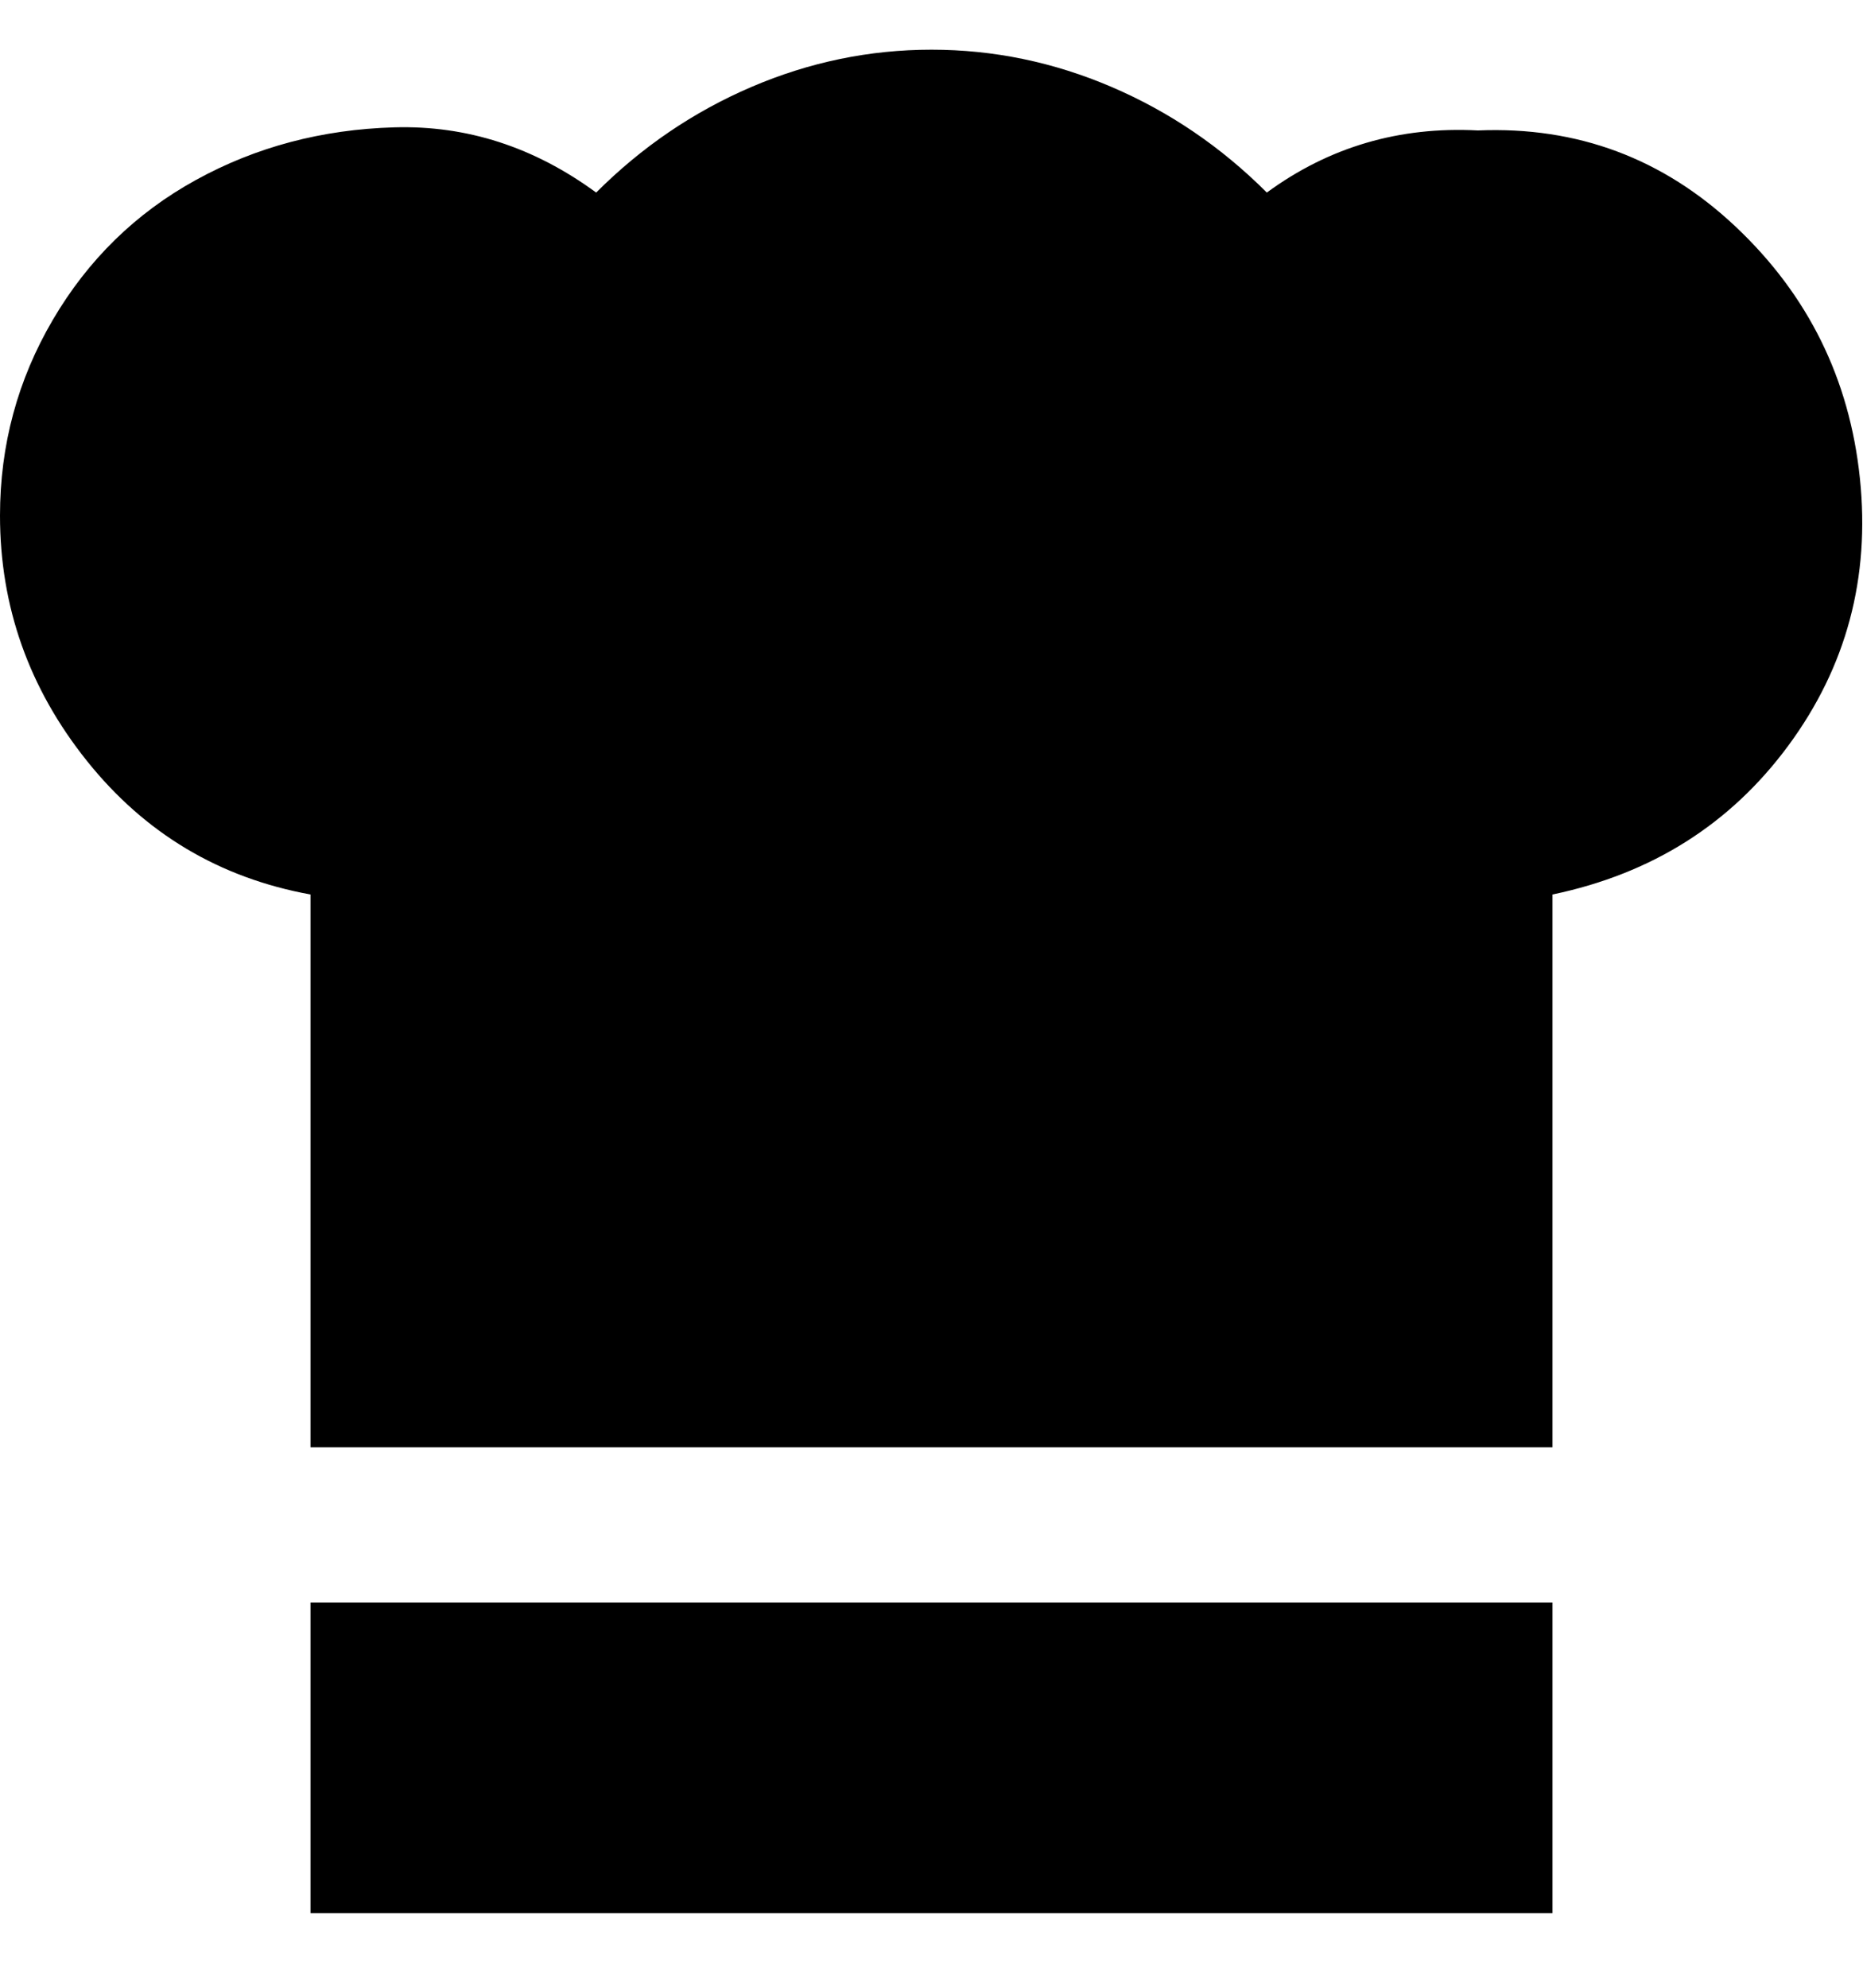 <svg viewBox="0 0 300 320" xmlns="http://www.w3.org/2000/svg"><path d="M0 83q0-17 8.5-31.5t23-22.5q14.5-8 32-8.5T96 31q11-11 25-17t29-6q15 0 29 6t25 17q15-11 34-10 24-1 41.5 15.5t20 40.5q2.5 24-11.5 43t-38 24v89H50v-89q-22-4-36-21.5T0 83zm50 175v50h200v-50H50z"/></svg>